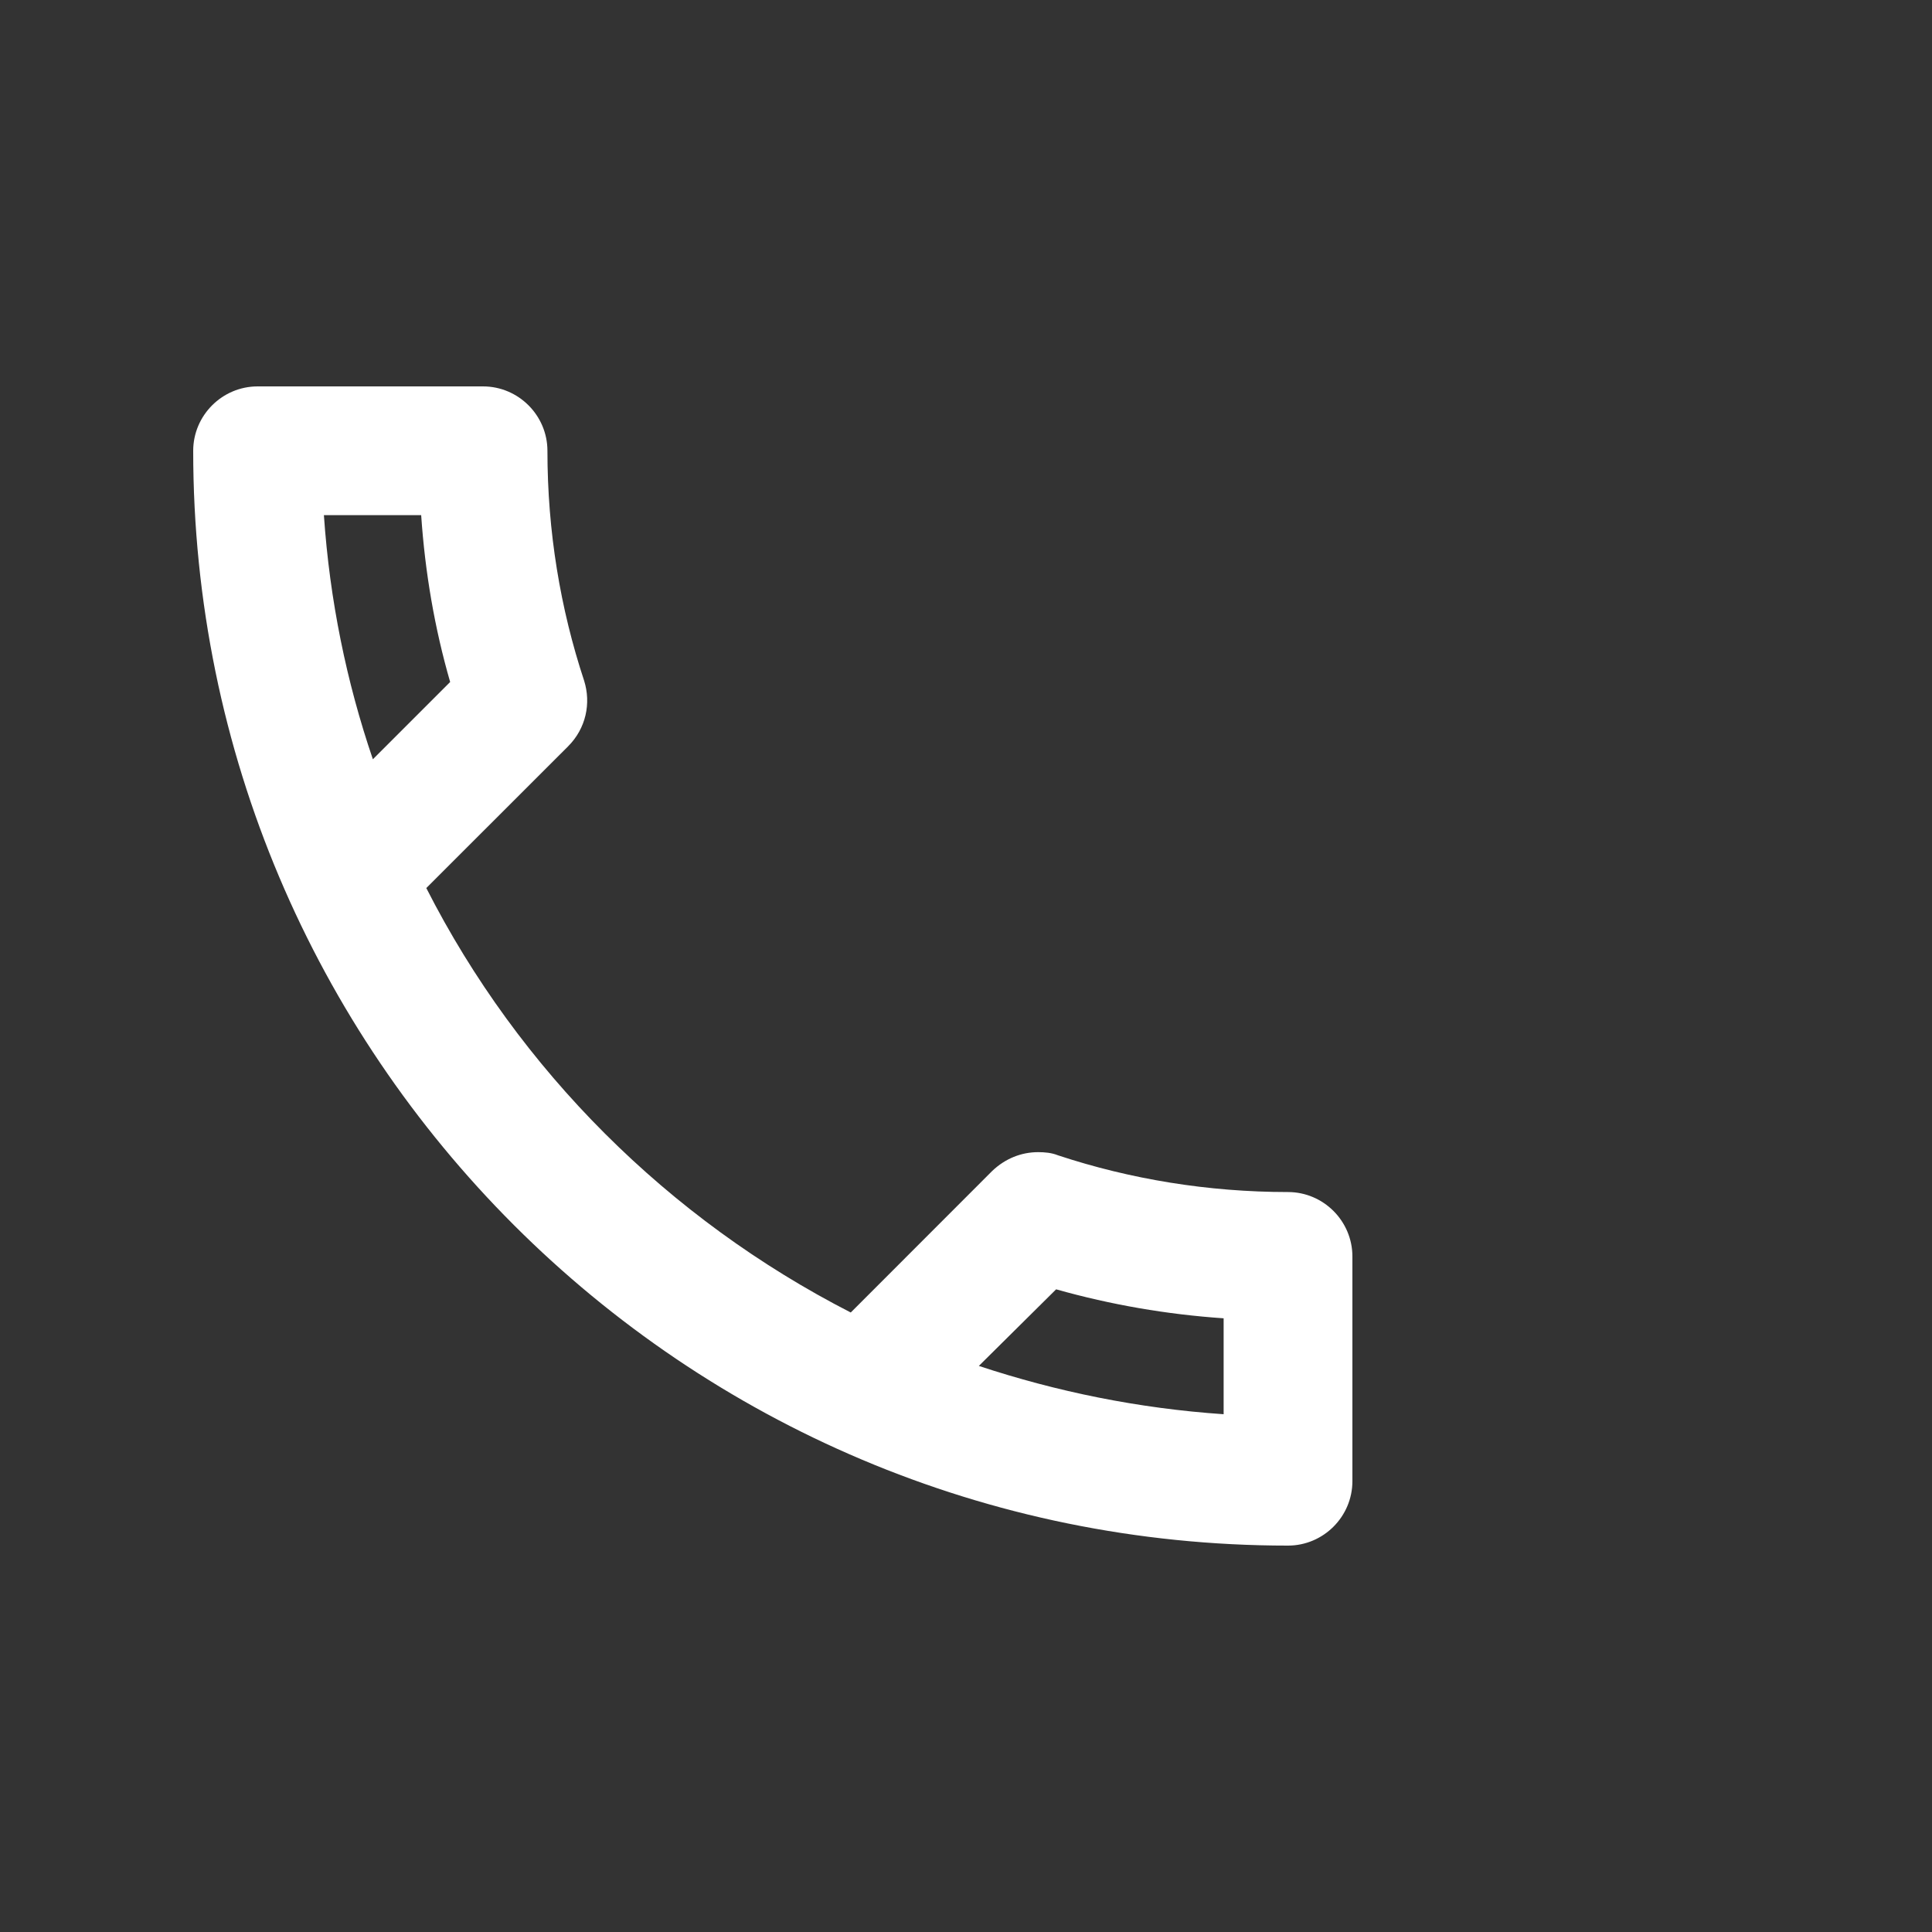 <svg width="20" height="20" viewBox="0 0 20 20" fill="none" xmlns="http://www.w3.org/2000/svg">
<rect x="0" y="0" width="20" height="20" fill="#333333" stroke="none"/>
<g clip-path="url(#clip0_54_1679)">
<path d="M4.36 5.333C4.4 5.927 4.5 6.507 4.66 7.06L3.86 7.86C3.587 7.06 3.413 6.213 3.353 5.333H4.36ZM10.933 13.347C11.5 13.507 12.08 13.607 12.667 13.647V14.64C11.787 14.58 10.94 14.407 10.133 14.14L10.933 13.347ZM5 4H2.667C2.3 4 2 4.3 2 4.667C2 10.927 7.073 16 13.333 16C13.7 16 14 15.7 14 15.333V13.007C14 12.64 13.7 12.34 13.333 12.34C12.507 12.34 11.7 12.207 10.953 11.96C10.887 11.933 10.813 11.927 10.747 11.927C10.573 11.927 10.407 11.993 10.273 12.12L8.807 13.587C6.92 12.62 5.373 11.08 4.413 9.193L5.88 7.727C6.067 7.54 6.12 7.28 6.047 7.047C5.8 6.3 5.667 5.5 5.667 4.667C5.667 4.3 5.367 4 5 4Z" fill="white"/>
</g>
<defs>
<clipPath id="clip0_54_1679">
<rect width="16" height="16" fill="white" transform="translate(0 2)"/>
</clipPath>
</defs>
</svg>

